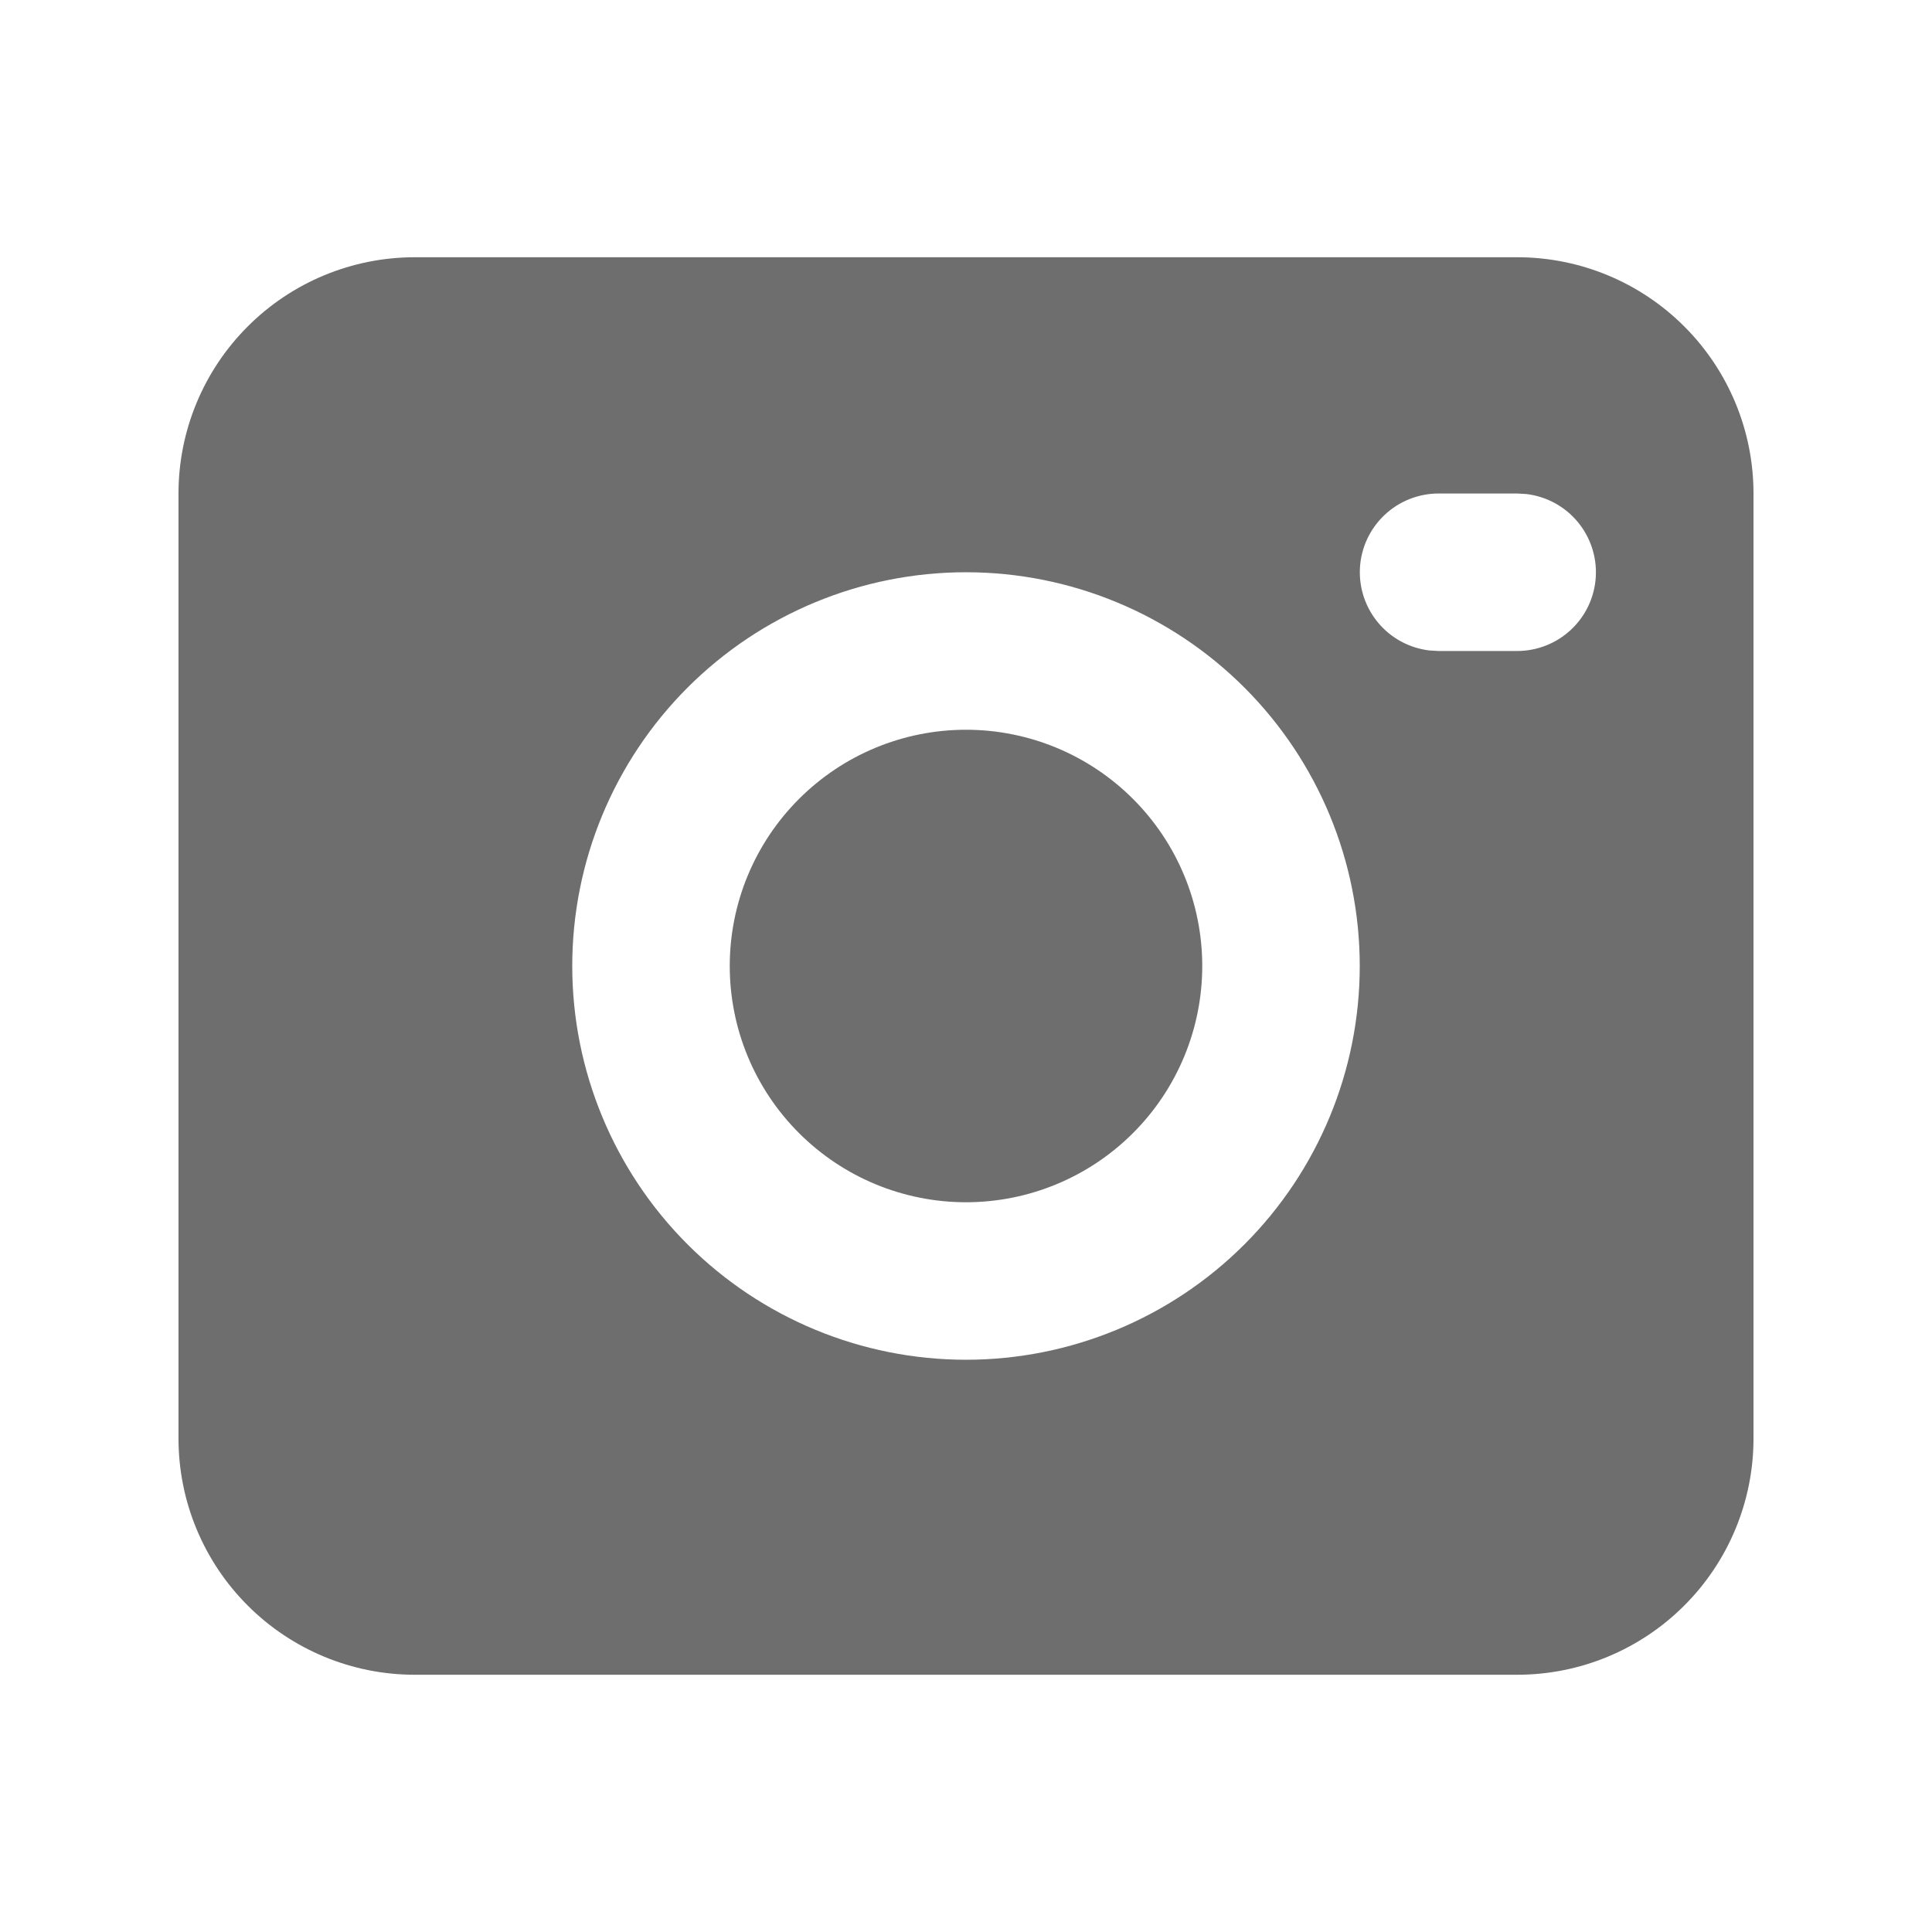 <svg width="46" height="46" viewBox="0 0 46 46" fill="none" xmlns="http://www.w3.org/2000/svg">
<path d="M36.125 6.125C37.617 6.125 39.048 6.718 40.102 7.773C41.157 8.827 41.75 10.258 41.75 11.75V34.25C41.75 35.742 41.157 37.173 40.102 38.227C39.048 39.282 37.617 39.875 36.125 39.875H9.875C8.383 39.875 6.952 39.282 5.898 38.227C4.843 37.173 4.25 35.742 4.25 34.25V11.75C4.25 10.258 4.843 8.827 5.898 7.773C6.952 6.718 8.383 6.125 9.875 6.125H36.125ZM23 13.625C20.514 13.625 18.129 14.613 16.371 16.371C14.613 18.129 13.625 20.514 13.625 23C13.625 25.486 14.613 27.871 16.371 29.629C18.129 31.387 20.514 32.375 23 32.375C25.486 32.375 27.871 31.387 29.629 29.629C31.387 27.871 32.375 25.486 32.375 23C32.375 20.514 31.387 18.129 29.629 16.371C27.871 14.613 25.486 13.625 23 13.625ZM23 17.375C24.492 17.375 25.923 17.968 26.977 19.023C28.032 20.077 28.625 21.508 28.625 23C28.625 24.492 28.032 25.923 26.977 26.977C25.923 28.032 24.492 28.625 23 28.625C21.508 28.625 20.077 28.032 19.023 26.977C17.968 25.923 17.375 24.492 17.375 23C17.375 21.508 17.968 20.077 19.023 19.023C20.077 17.968 21.508 17.375 23 17.375ZM36.125 11.75H34.25C33.772 11.751 33.312 11.934 32.965 12.262C32.617 12.59 32.408 13.038 32.38 13.515C32.352 13.992 32.508 14.462 32.814 14.828C33.121 15.195 33.556 15.43 34.031 15.487L34.25 15.5H36.125C36.603 15.499 37.063 15.316 37.41 14.988C37.758 14.66 37.967 14.212 37.995 13.735C38.023 13.258 37.867 12.788 37.561 12.422C37.254 12.055 36.819 11.82 36.344 11.763L36.125 11.75Z" fill="#6E6E6E"/>
</svg>
